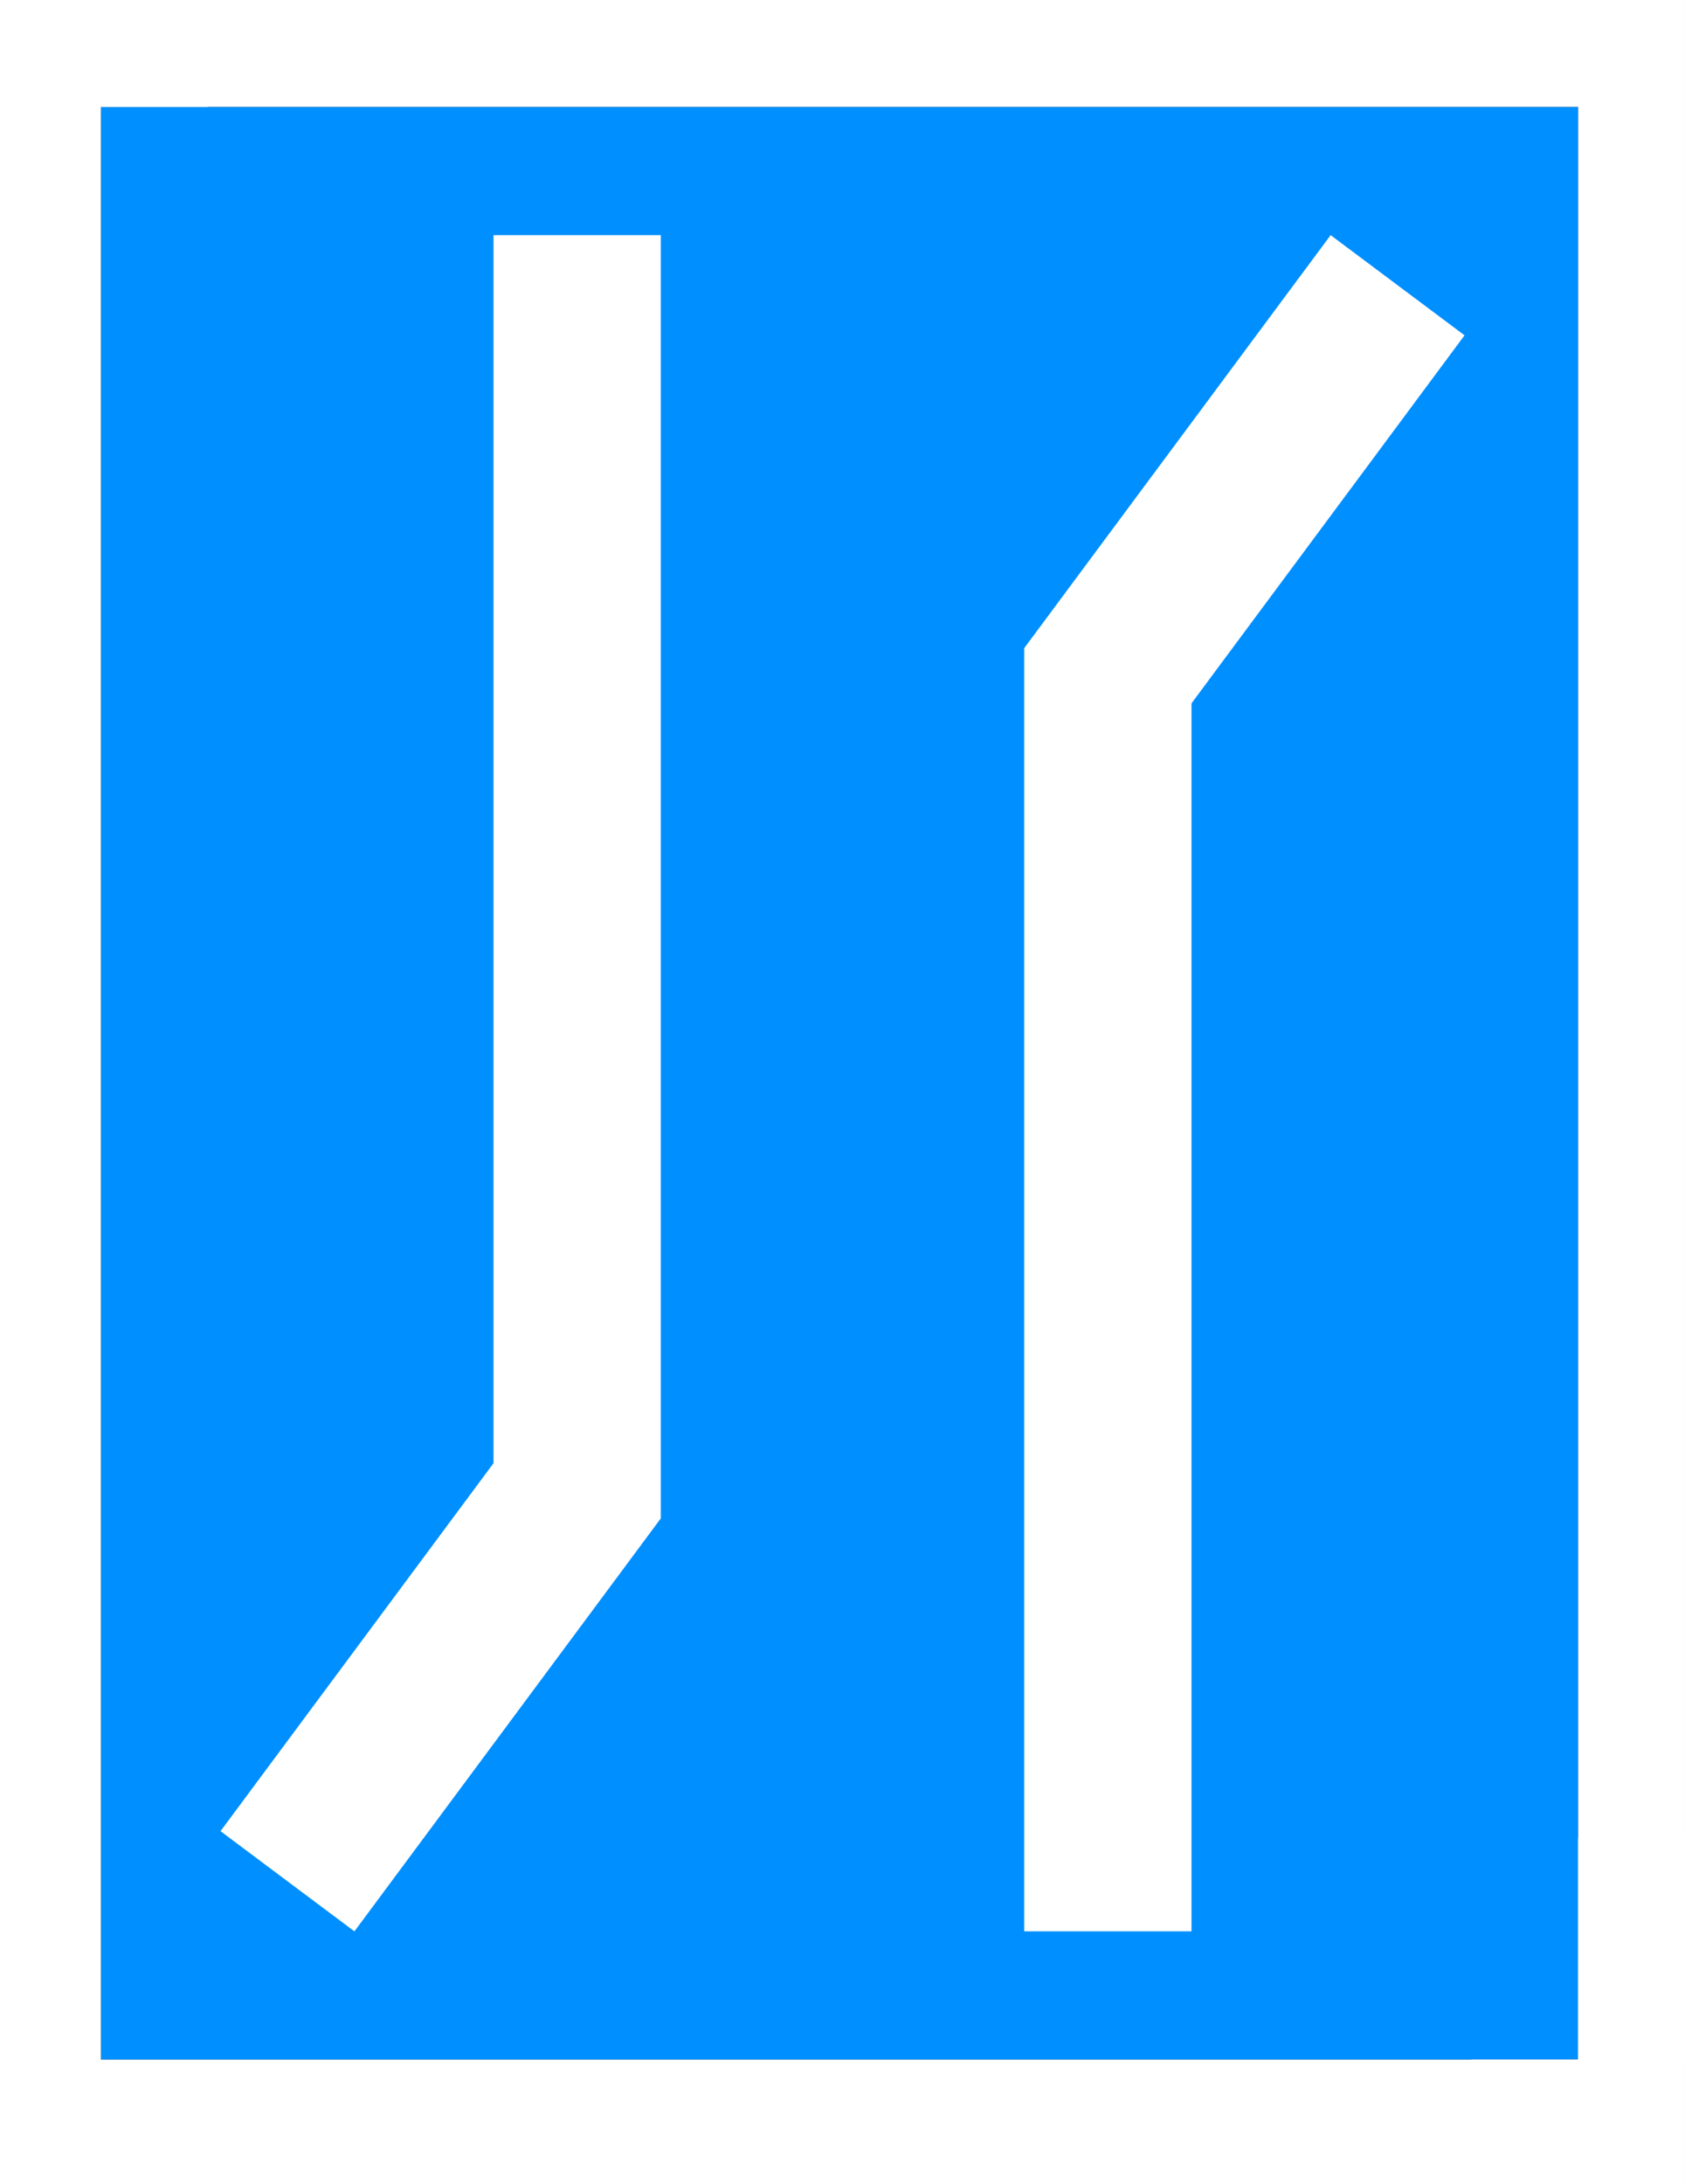 <?xml version="1.0" encoding="UTF-8" standalone="no"?>
<svg
   height="203.293"
   width="156.891"
   version="1.1"
   id="svg3045"
   sodipodi:docname="el-begin-isolated-overlap-sign.svg"
   inkscape:version="1.1.2 (0a00cf5339, 2022-02-04)"
   xmlns:inkscape="http://www.inkscape.org/namespaces/inkscape"
   xmlns:sodipodi="http://sodipodi.sourceforge.net/DTD/sodipodi-0.dtd"
   xmlns="http://www.w3.org/2000/svg"
   xmlns:svg="http://www.w3.org/2000/svg"
   xmlns:rdf="http://www.w3.org/1999/02/22-rdf-syntax-ns#"
   xmlns:cc="http://creativecommons.org/ns#"
   xmlns:dc="http://purl.org/dc/elements/1.1/">
  <rect width="100%" height="100%" fill="#333333" stroke="none"/>
  <sodipodi:namedview
     id="namedview929"
     pagecolor="#ffffff"
     bordercolor="#666666"
     borderopacity="1.0"
     inkscape:pageshadow="2"
     inkscape:pageopacity="0.0"
     inkscape:pagecheckerboard="0"
     showgrid="false"
     inkscape:zoom="1.3947842"
     inkscape:cx="-126.54287"
     inkscape:cy="44.451321"
     inkscape:window-width="1920"
     inkscape:window-height="1007"
     inkscape:window-x="0"
     inkscape:window-y="0"
     inkscape:window-maximized="1"
     inkscape:current-layer="svg3045" />
  <defs
     id="defs3049" />
  <rect
     style="fill:#008fff;fill-opacity:1;stroke:none;stroke-width:18.898;stroke-linecap:round;stroke-linejoin:bevel"
     id="rect1906"
     width="137.553"
     height="181.748"
     x="9.393"
     y="-191.693"
     transform="scale(1,-1)" />
  <g
     transform="matrix(1,0,0,-1,-188.93,202.869)"
     id="layer12">
    <path
       id="rect5808"
       d="M 188.93,-0.424 V 202.869 H 345.82 V -0.424 Z M 198.322,11.176 H 335.875 V 192.924 H 198.322 Z"
       style="display:inline;opacity:1;fill:#ffffff;fill-opacity:1;stroke:none;stroke-width:2;stroke-linecap:round;stroke-linejoin:round;stroke-miterlimit:4;stroke-dasharray:none;stroke-opacity:1" />
  </g>
  <g
     id="g2320"
     transform="matrix(1,0,0,-1,1.105,203.293)">
    <g
       id="g2308"
       transform="translate(0,3.499)">
      <rect
         style="fill:#ffffff;fill-opacity:1;stroke:none;stroke-width:17.035;stroke-linecap:round;stroke-linejoin:bevel"
         id="rect1434"
         width="15.576"
         height="119.43"
         x="44.846"
         y="58.48" />
      <rect
         style="fill:#ffffff;fill-opacity:1;stroke:none;stroke-width:23.692;stroke-linecap:round;stroke-linejoin:bevel"
         id="rect1562"
         width="15.566"
         height="47.871"
         x="-13.665"
         y="-83.022"
         transform="matrix(-0.801,0.599,-0.596,-0.803,0,0)" />
    </g>
    <g
       id="g2312"
       transform="translate(0,3.499)">
      <rect
         style="fill:#ffffff;fill-opacity:1;stroke:none;stroke-width:17.035;stroke-linecap:round;stroke-linejoin:bevel"
         id="rect1434-0"
         width="15.576"
         height="119.43"
         x="94.26"
         y="20.04" />
      <rect
         style="fill:#ffffff;fill-opacity:1;stroke:none;stroke-width:23.692;stroke-linecap:round;stroke-linejoin:bevel"
         id="rect1562-6"
         width="15.566"
         height="47.871"
         x="-8.134"
         y="-216.012"
         transform="matrix(-0.801,0.599,-0.596,-0.803,0,0)" />
    </g>
  </g>
  <rect
     style="fill:#ffffff;fill-opacity:1;stroke-width:18.898;stroke-linecap:round;stroke-linejoin:bevel"
     id="rect908"
     width="9.934"
     height="20.639"
     x="146.945"
     y="-191.693"
     transform="scale(1,-1)" />
  <rect
     style="fill:#ffffff;fill-opacity:1;stroke-width:15.332;stroke-linecap:round;stroke-linejoin:bevel"
     id="rect908-8"
     width="16.832"
     height="8.018"
     x="137.011"
     y="-199.711"
     transform="scale(1,-1)" />
  <rect
     style="fill:#ffffff;fill-opacity:1;stroke-width:18.898;stroke-linecap:round;stroke-linejoin:bevel"
     id="rect908-5"
     width="9.934"
     height="20.639"
     x="-0.681"
     y="-25.62"
     transform="scale(1,-1)" />
  <rect
     style="fill:#ffffff;fill-opacity:1;stroke-width:11.634;stroke-linecap:round;stroke-linejoin:bevel"
     id="rect908-5-0"
     width="9.934"
     height="7.823"
     x="9.393"
     y="-9.945"
     transform="scale(1,-1)" />
</svg>
